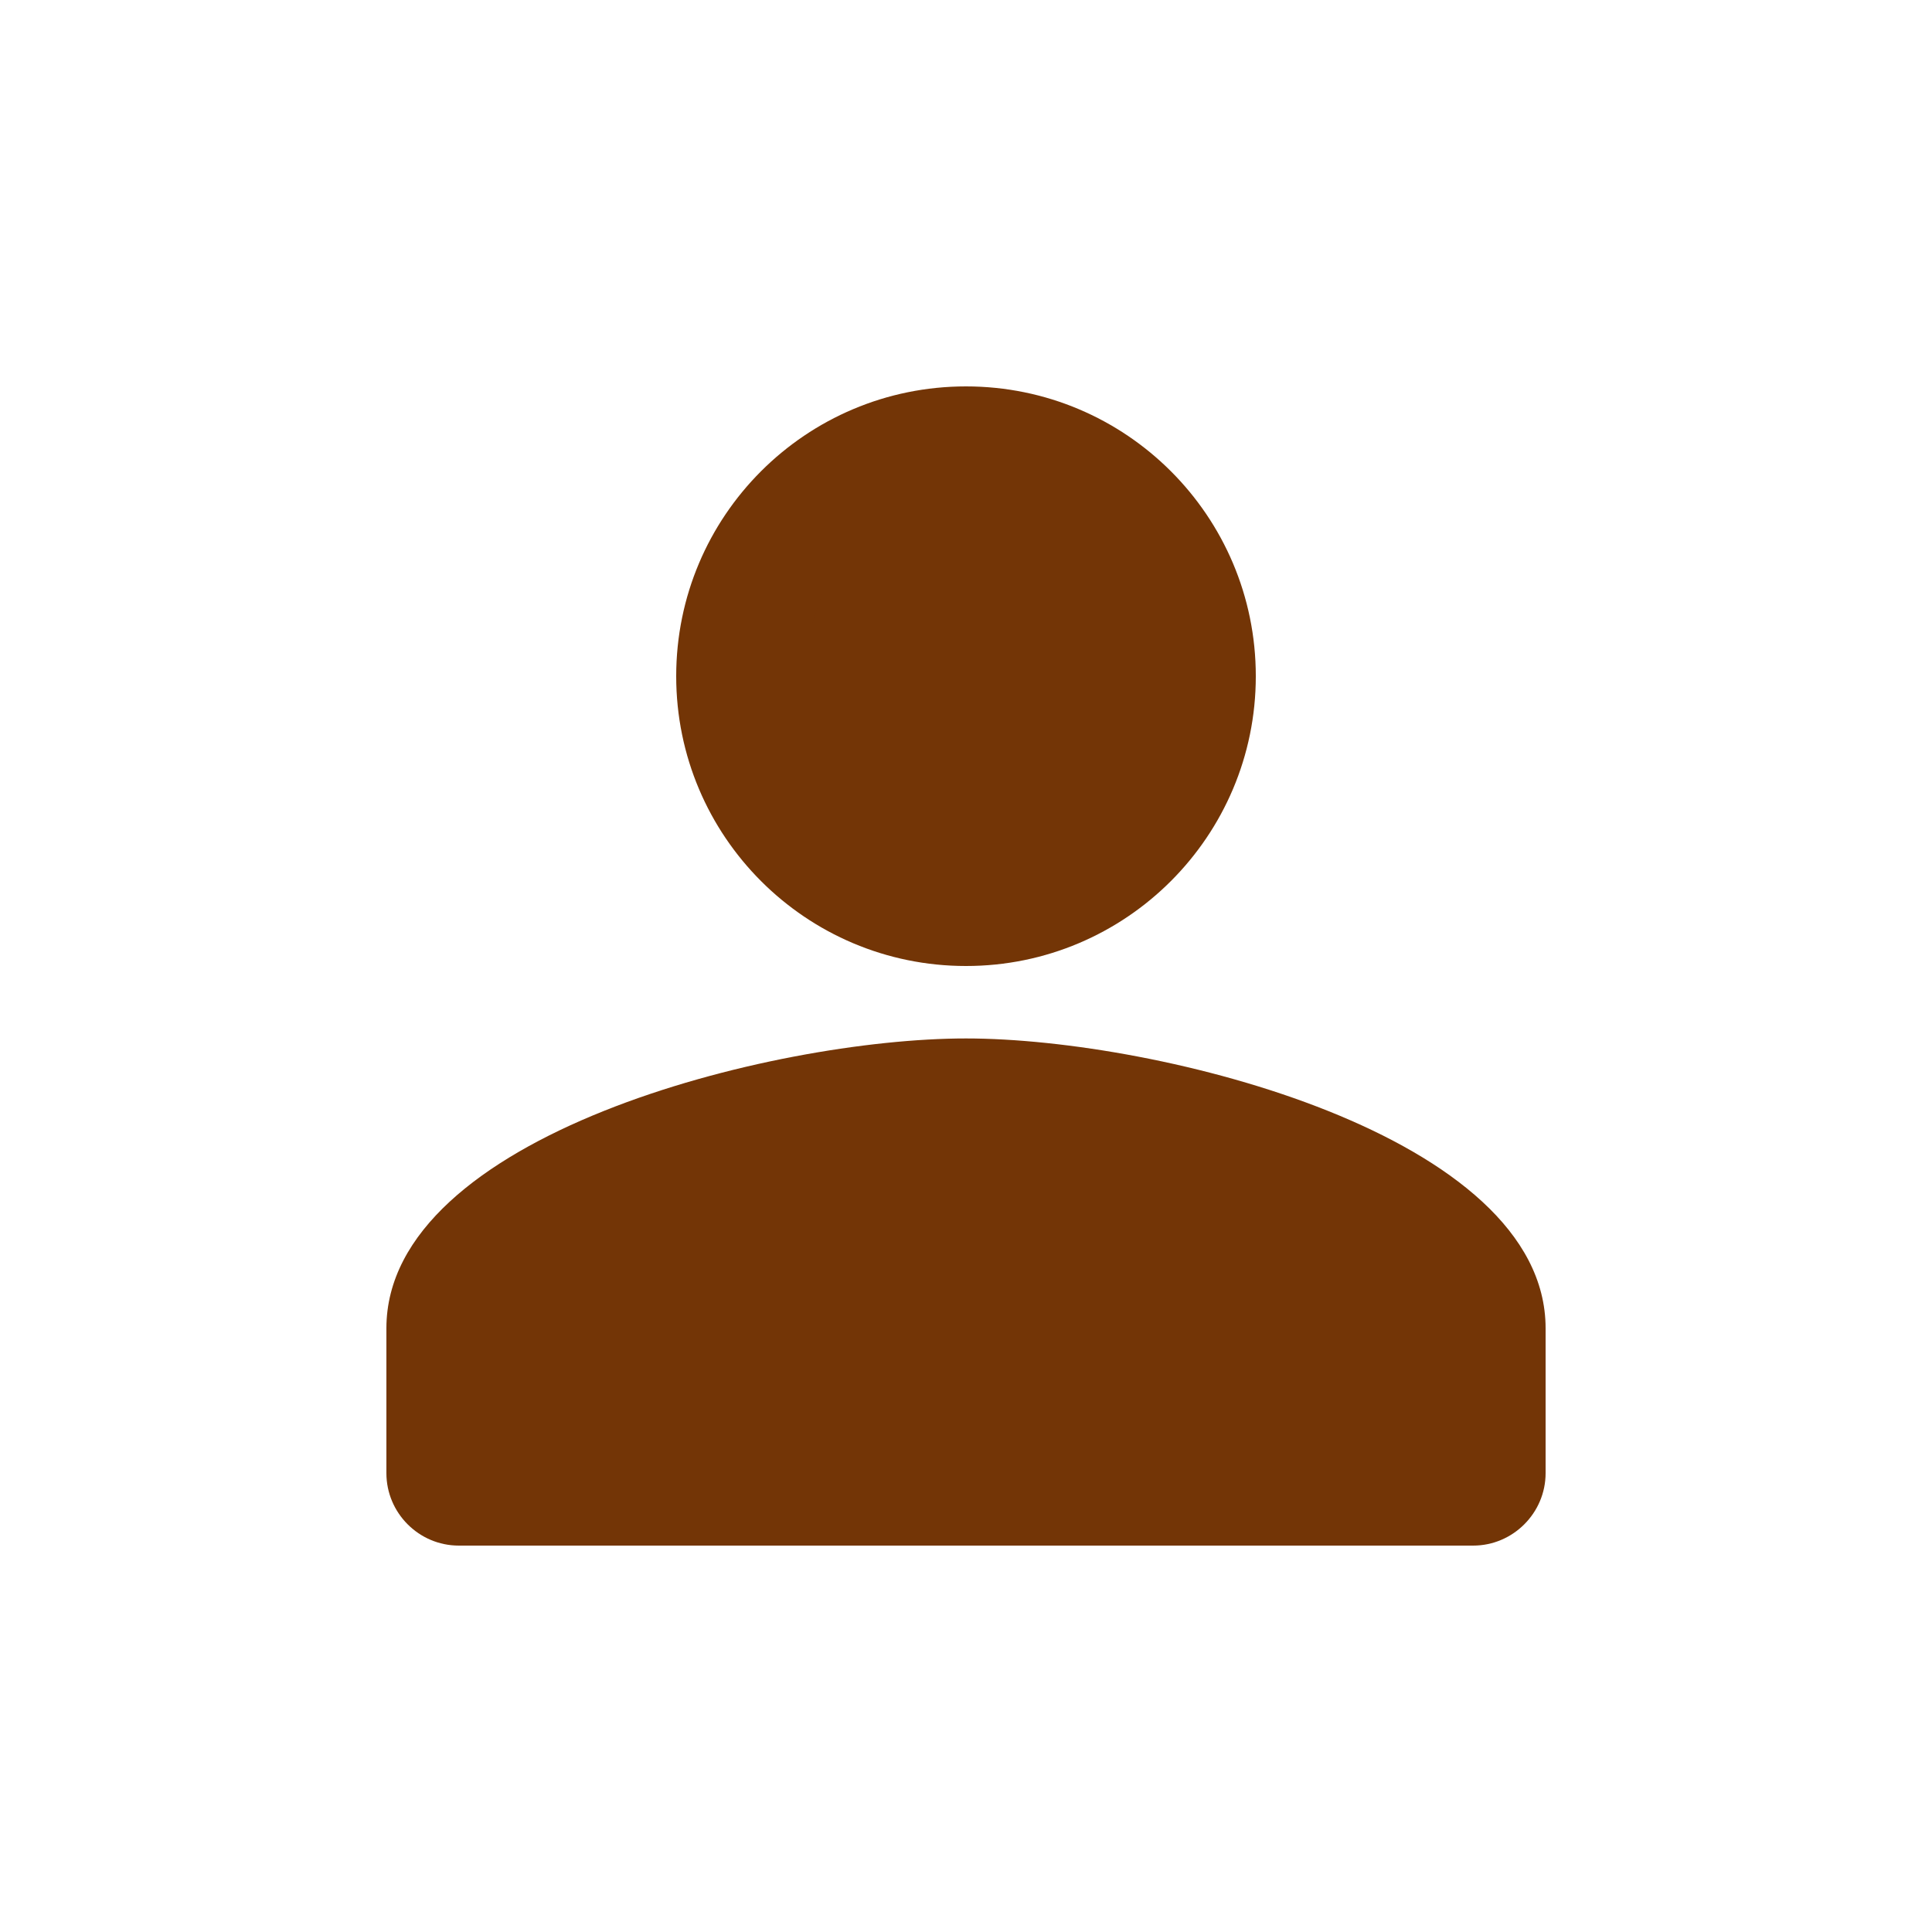 <svg width="100" height="100" viewBox="0 0 100 100" fill="none" xmlns="http://www.w3.org/2000/svg" xmlns:xlink="http://www.w3.org/1999/xlink">
	<desc>
			Created with Pixso.
	</desc>
	<defs/>
	<path id="Vector" d="M50 27.12C54.34 27.12 57.87 30.64 57.87 35C57.87 39.35 54.34 42.87 50 42.87C45.65 42.87 42.12 39.35 42.12 35C42.12 30.64 45.65 27.12 50 27.12ZM50 60.87C61.13 60.87 72.87 66.35 72.87 68.75L72.87 72.87L27.12 72.87L27.12 68.75C27.12 66.35 38.86 60.87 50 60.87ZM50 20C41.71 20 35 26.71 35 35C35 43.28 41.71 50 50 50C58.28 50 65 43.28 65 35C65 26.71 58.28 20 50 20ZM50 53.75C39.98 53.75 20 58.77 20 68.75L20 76.25C20 78.31 21.68 80 23.75 80L76.25 80C78.31 80 80 78.31 80 76.25L80 68.75C80 58.77 60.01 53.75 50 53.75Z" fill="#733506" fill-opacity="1" fill-rule="nonzero"/>
	<path id="Vector 8" d="M50 27L54 28L57 31L58 34L57.5 38L54 42L50 43L46 42L42.5 38L42 34L43 31L46 28L50 27Z" fill="#733506" fill-opacity="1" fill-rule="nonzero"/>
	<path id="Vector 8" d="M54 28L57 31L58 34L57.5 38L54 42L50 43L46 42L42.5 38L42 34L43 31L46 28L50 27L54 28Z" stroke="#733506" stroke-opacity="1" stroke-width="1"/>
	<path id="Vector 9" d="M27 73L27 68.5L27.5 67.5L33 64.5L39 62.5L45.5 61L55 61L62.5 62.5L67 64.5L72 67.5L73 68.5L73 73L27 73Z" fill="#733506" fill-opacity="1" fill-rule="nonzero"/>
	<path id="Vector 9" d="M27 68.5L27.5 67.5L33 64.5L39 62.5L45.5 61L55 61L62.5 62.5L67 64.5L72 67.5L73 68.5L73 73L27 73L27 68.5Z" stroke="#733506" stroke-opacity="1" stroke-width="1"/>
</svg>
